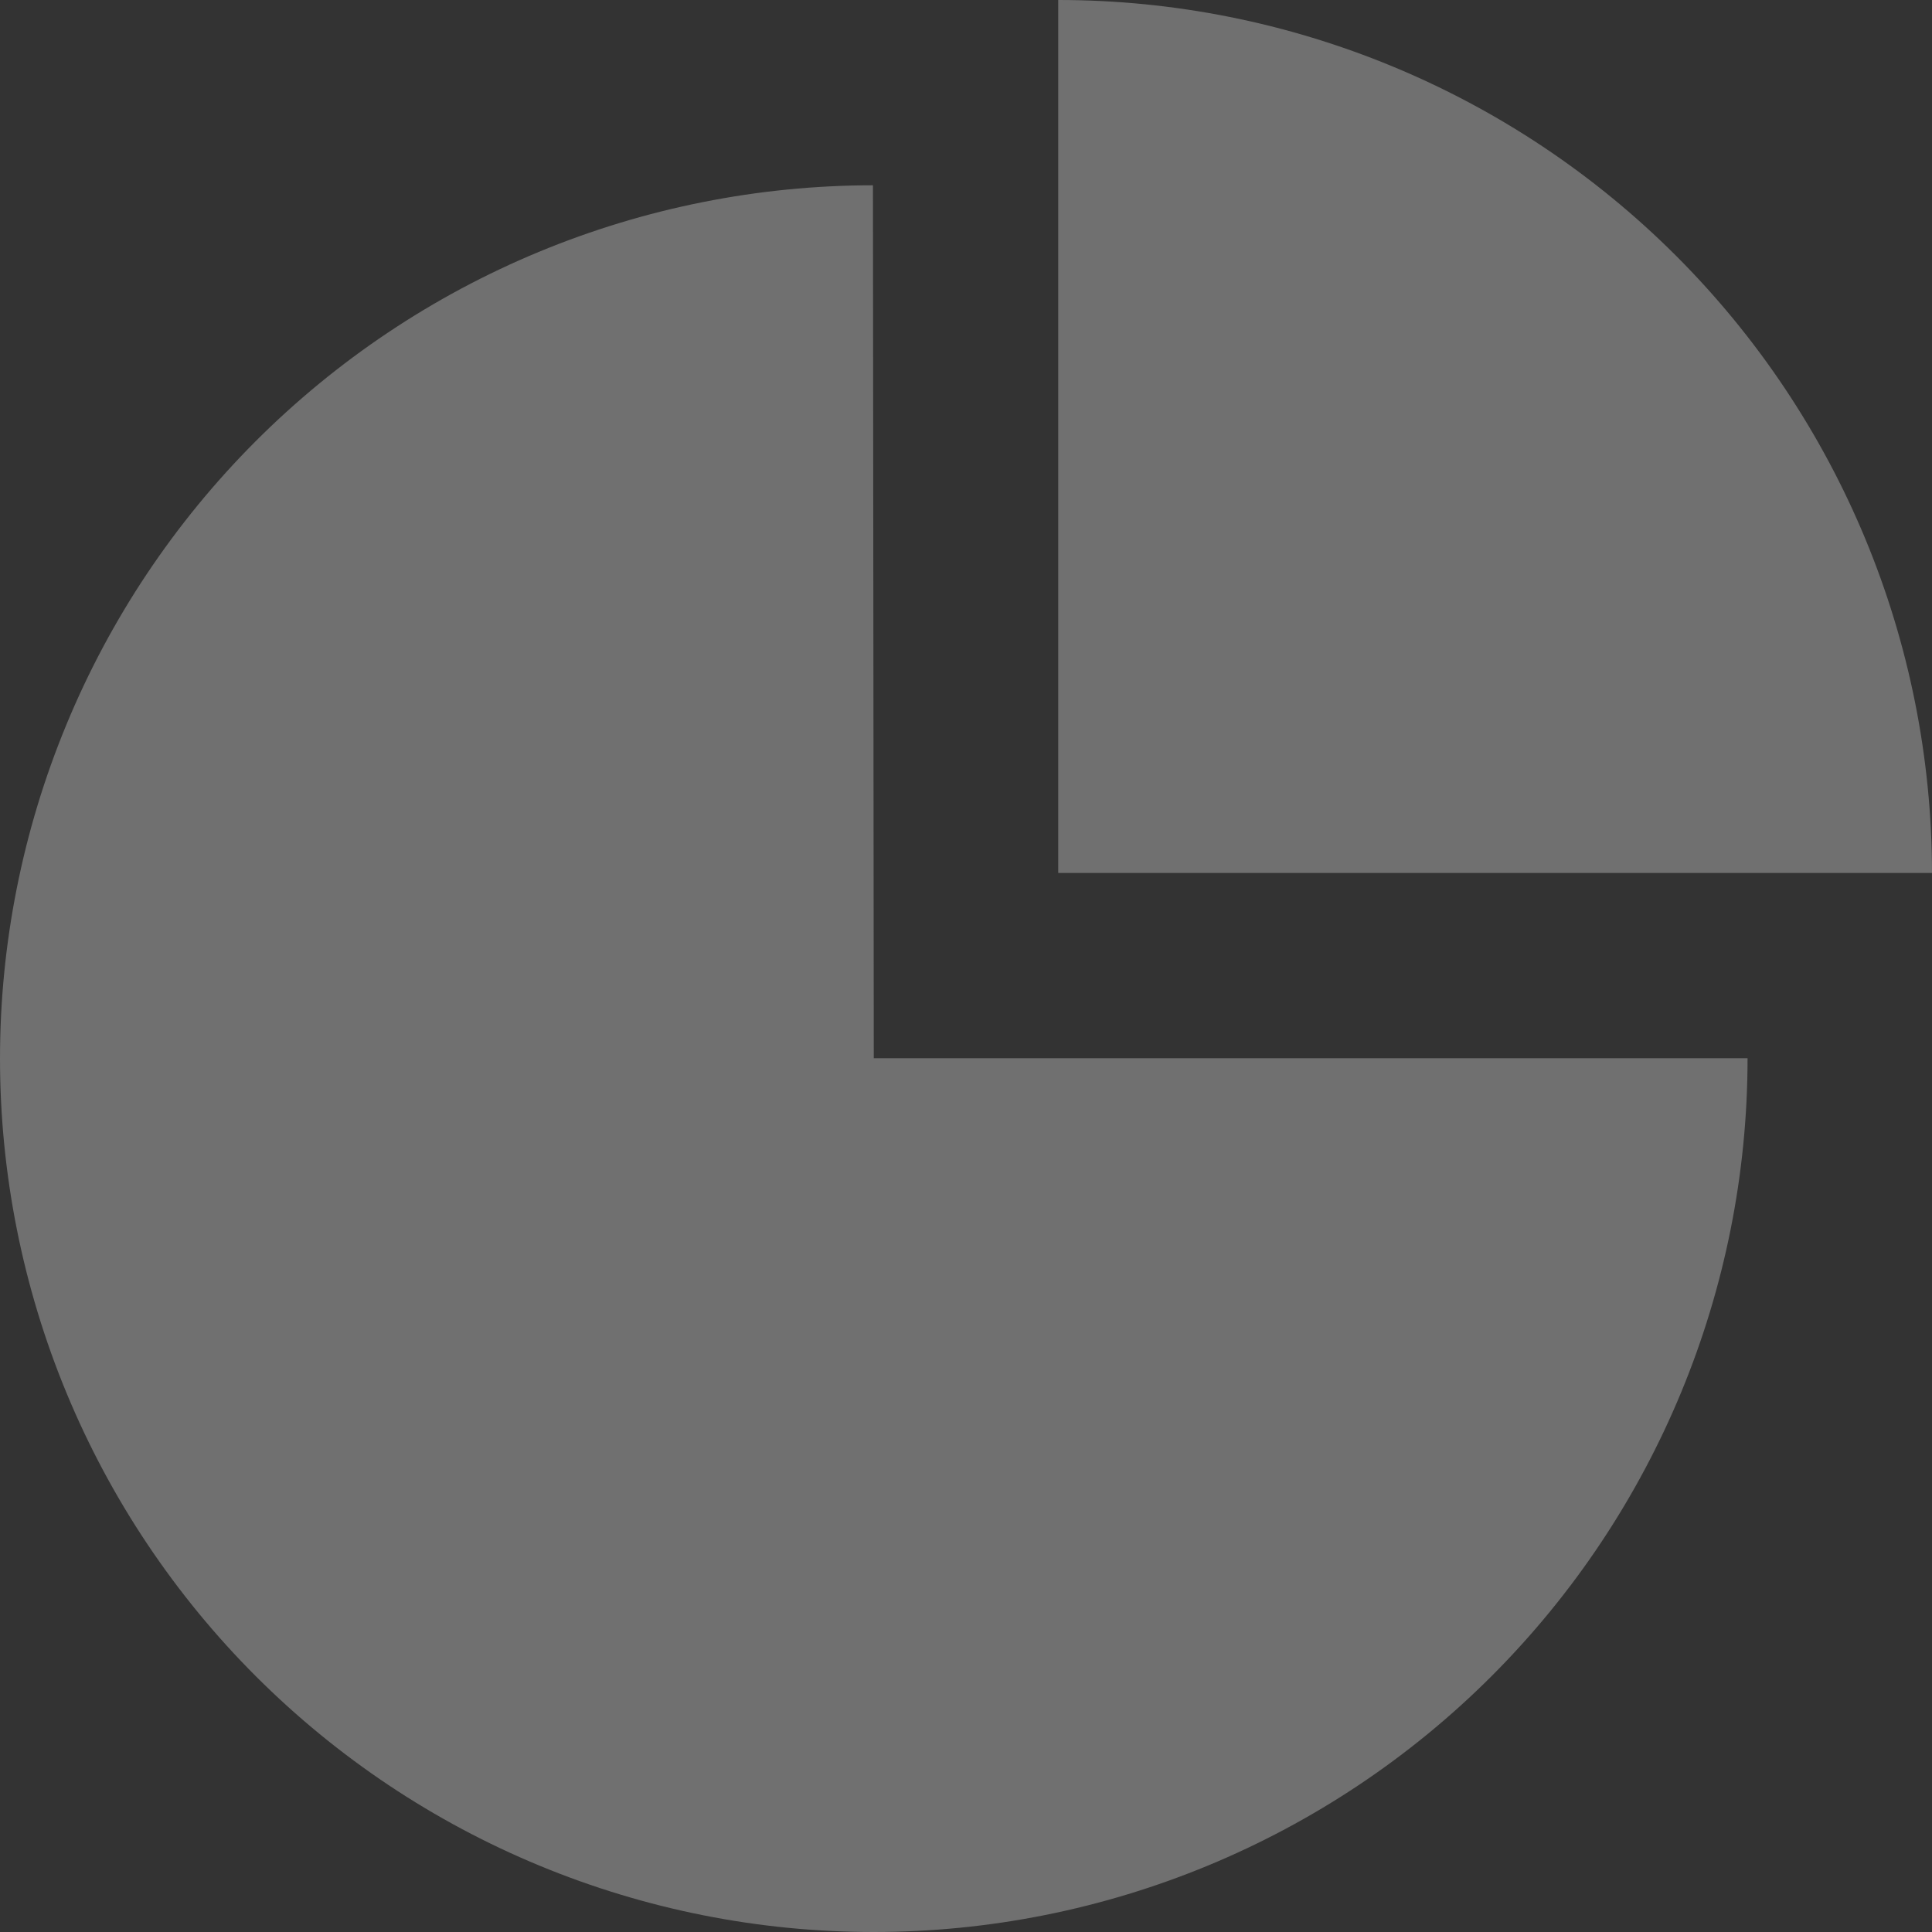 <svg width="30" height="30" viewBox="0 0 30 30" fill="none" xmlns="http://www.w3.org/2000/svg">
<rect x="0" y="0" width="30" height="30" fill="#333333" stroke="none"/>
<path id="Vector" opacity="0.3" fill-rule="evenodd" clip-rule="evenodd" d="M16.432 2.75436e-07V13.555H30C29.997 9.958 28.566 6.51 26.022 3.968C23.478 1.427 20.028 -0.001 16.432 2.75436e-07ZM13.568 30C17.167 30 20.618 28.57 23.162 26.026C25.707 23.481 27.136 20.03 27.136 16.432H13.568L13.555 2.877C11.774 2.878 10.01 3.23 8.365 3.912C6.72 4.594 5.226 5.594 3.967 6.854C2.709 8.114 1.71 9.609 1.03 11.255C0.349 12.901 -0.001 14.665 1.71398e-06 16.445C0.001 18.226 0.353 19.99 1.035 21.635C1.717 23.28 2.717 24.774 3.977 26.033C5.237 27.291 6.732 28.29 8.378 28.97C10.024 29.651 11.787 30.001 13.568 30Z" fill="white"/>
</svg>
